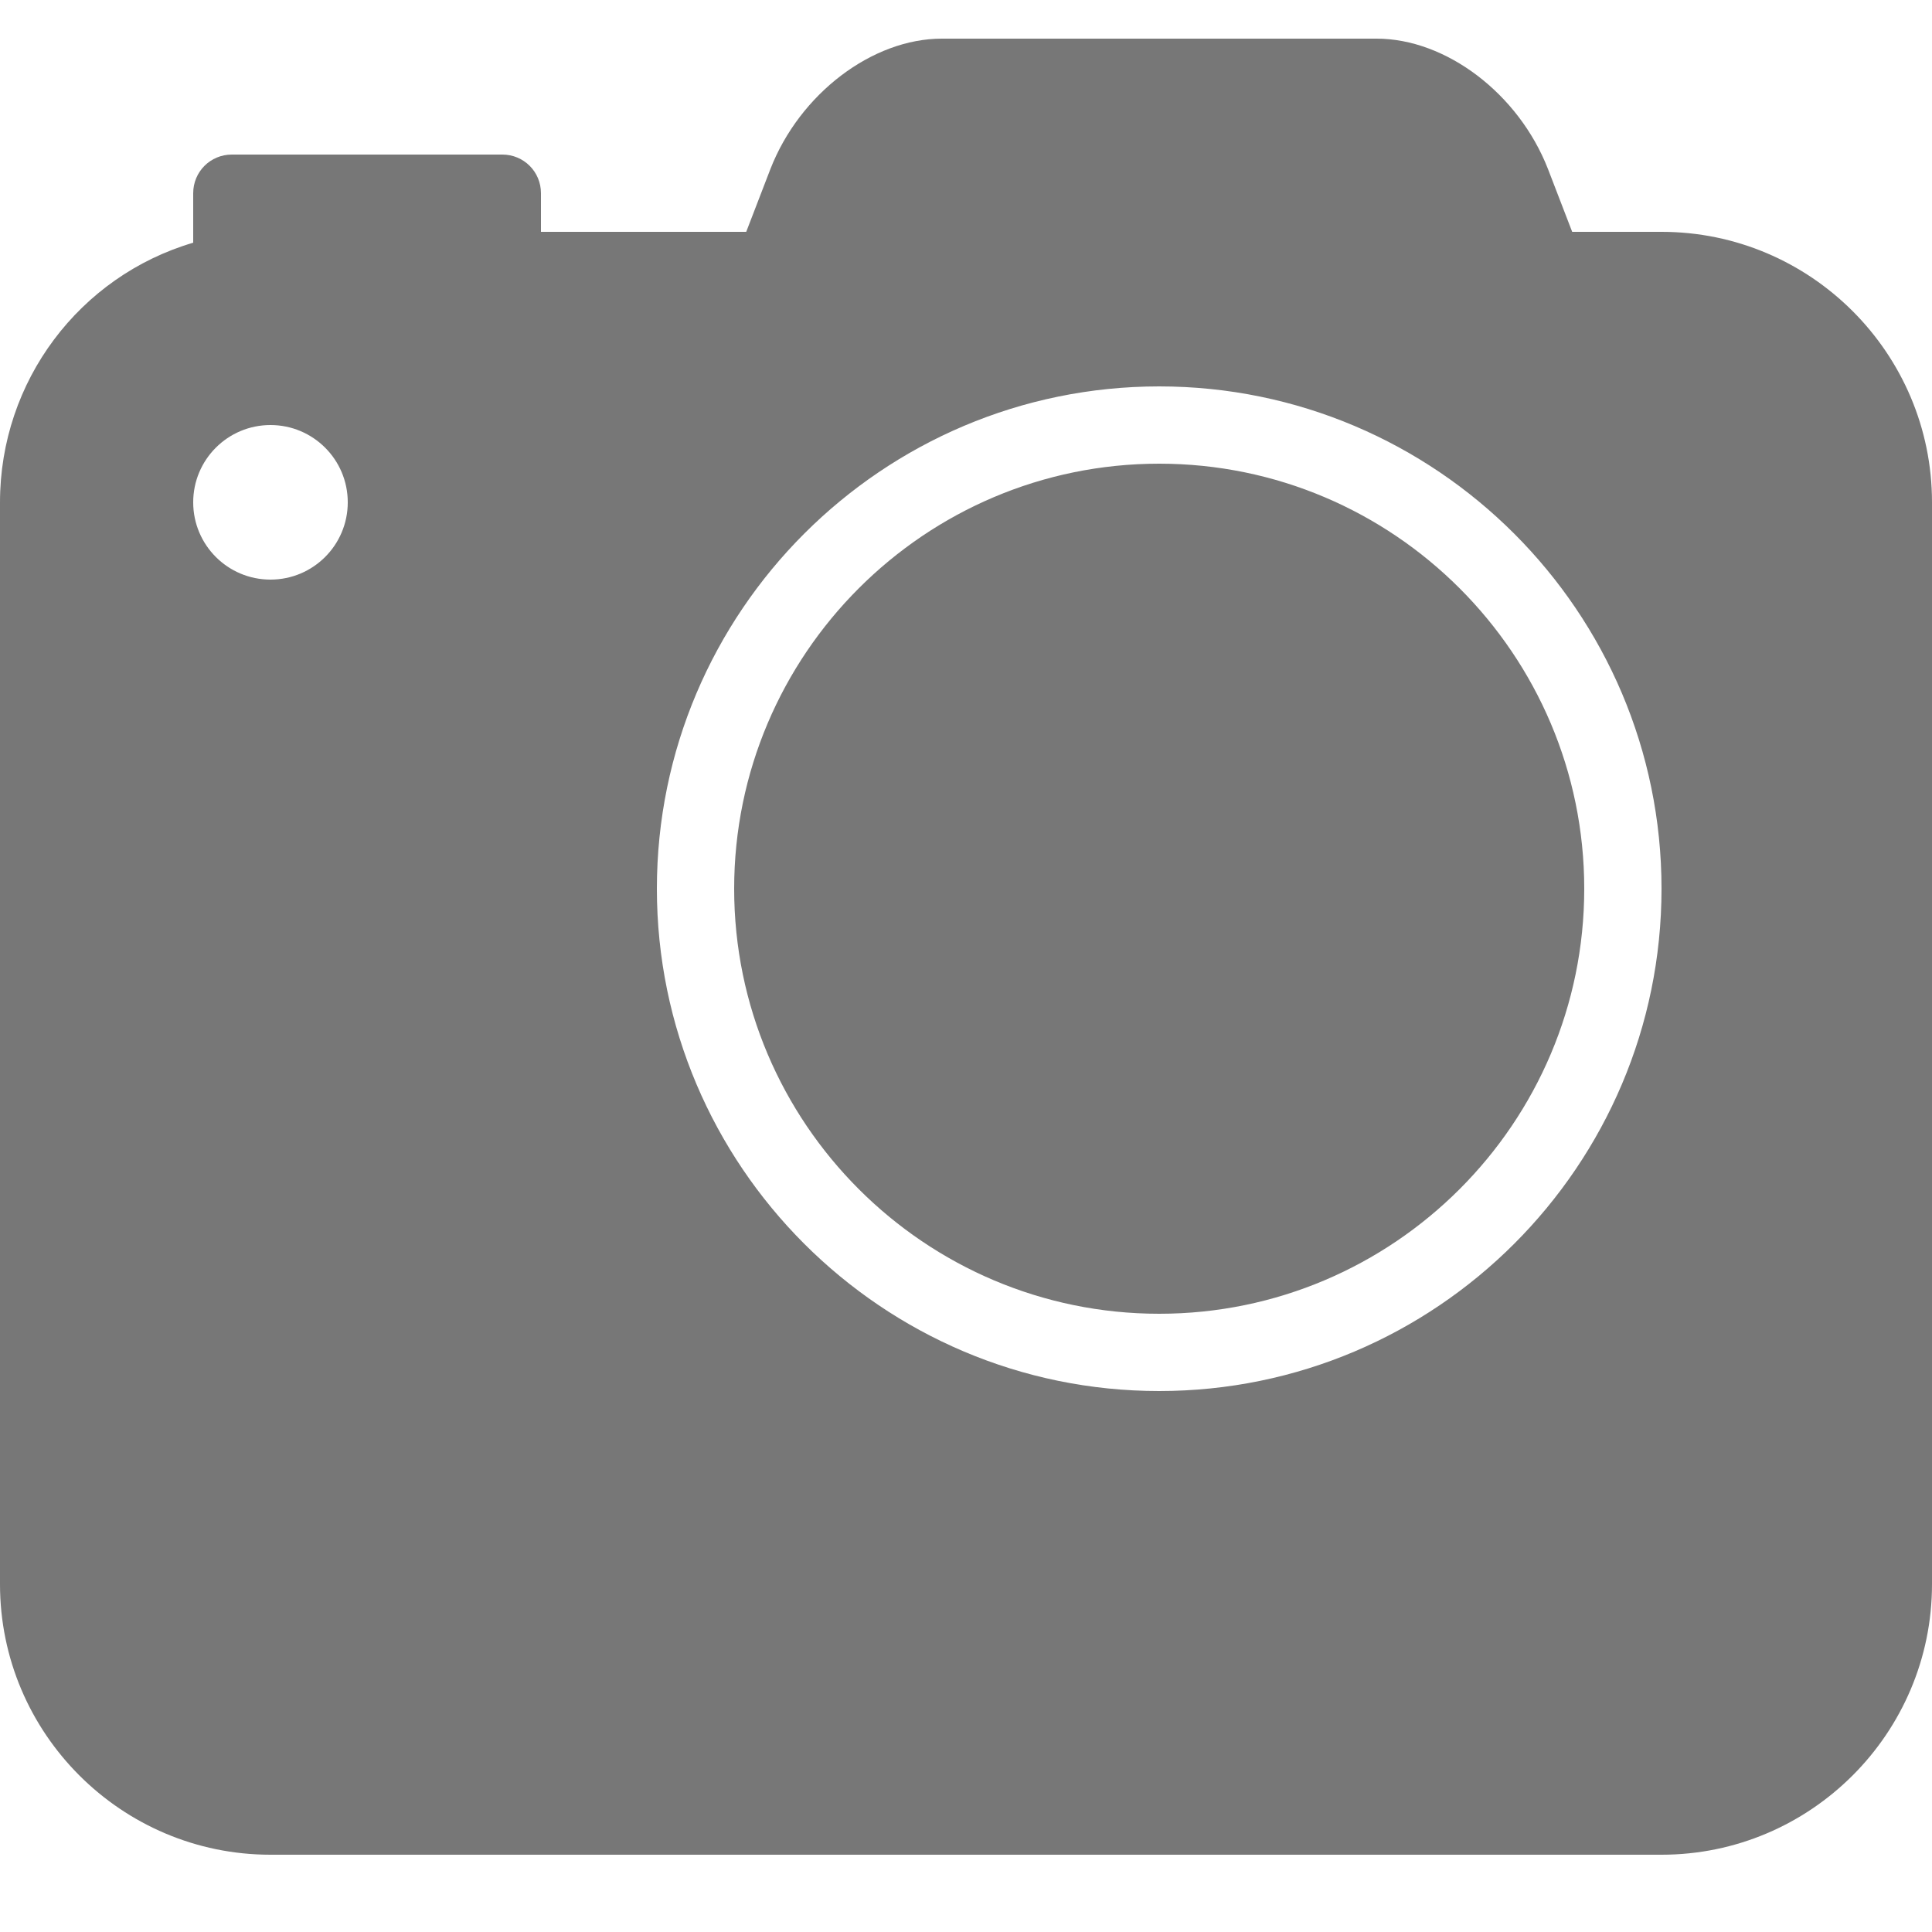 <svg fill="#000000" xmlns="http://www.w3.org/2000/svg"  viewBox="0 0 50 50" width="50px" height="50px"><path fill="#777777" d="M 24.375 1 C 22.578 1 20.699 2.422 19.938 4.375 L 19.312 6 L 14 6 L 14 5 C 14 4.445 13.555 4 13 4 L 6 4 C 5.445 4 5 4.445 5 5 L 5 6.281 C 2.059 7.148 0 9.863 0 13 L 0 41 C 0 44.859 3.141 48 7 48 L 43 48 C 46.859 48 50 44.859 50 41 L 50 13 C 50 9.141 46.859 6 43 6 L 40.688 6 L 40.062 4.375 C 39.301 2.422 37.422 1 35.625 1 Z M 30 10 C 37.168 10 43 15.832 43 23 C 43 30.168 37.168 36 30 36 C 22.832 36 17 30.168 17 23 C 17 15.832 22.832 10 30 10 Z M 7 11 C 8.105 11 9 11.895 9 13 C 9 14.105 8.105 15 7 15 C 5.895 15 5 14.105 5 13 C 5 11.895 5.895 11 7 11 Z M 30 12 C 23.934 12 19 16.934 19 23 C 19 29.066 23.934 34 30 34 C 36.066 34 41 29.066 41 23 C 41 16.934 36.066 12 30 12 Z"/></svg>